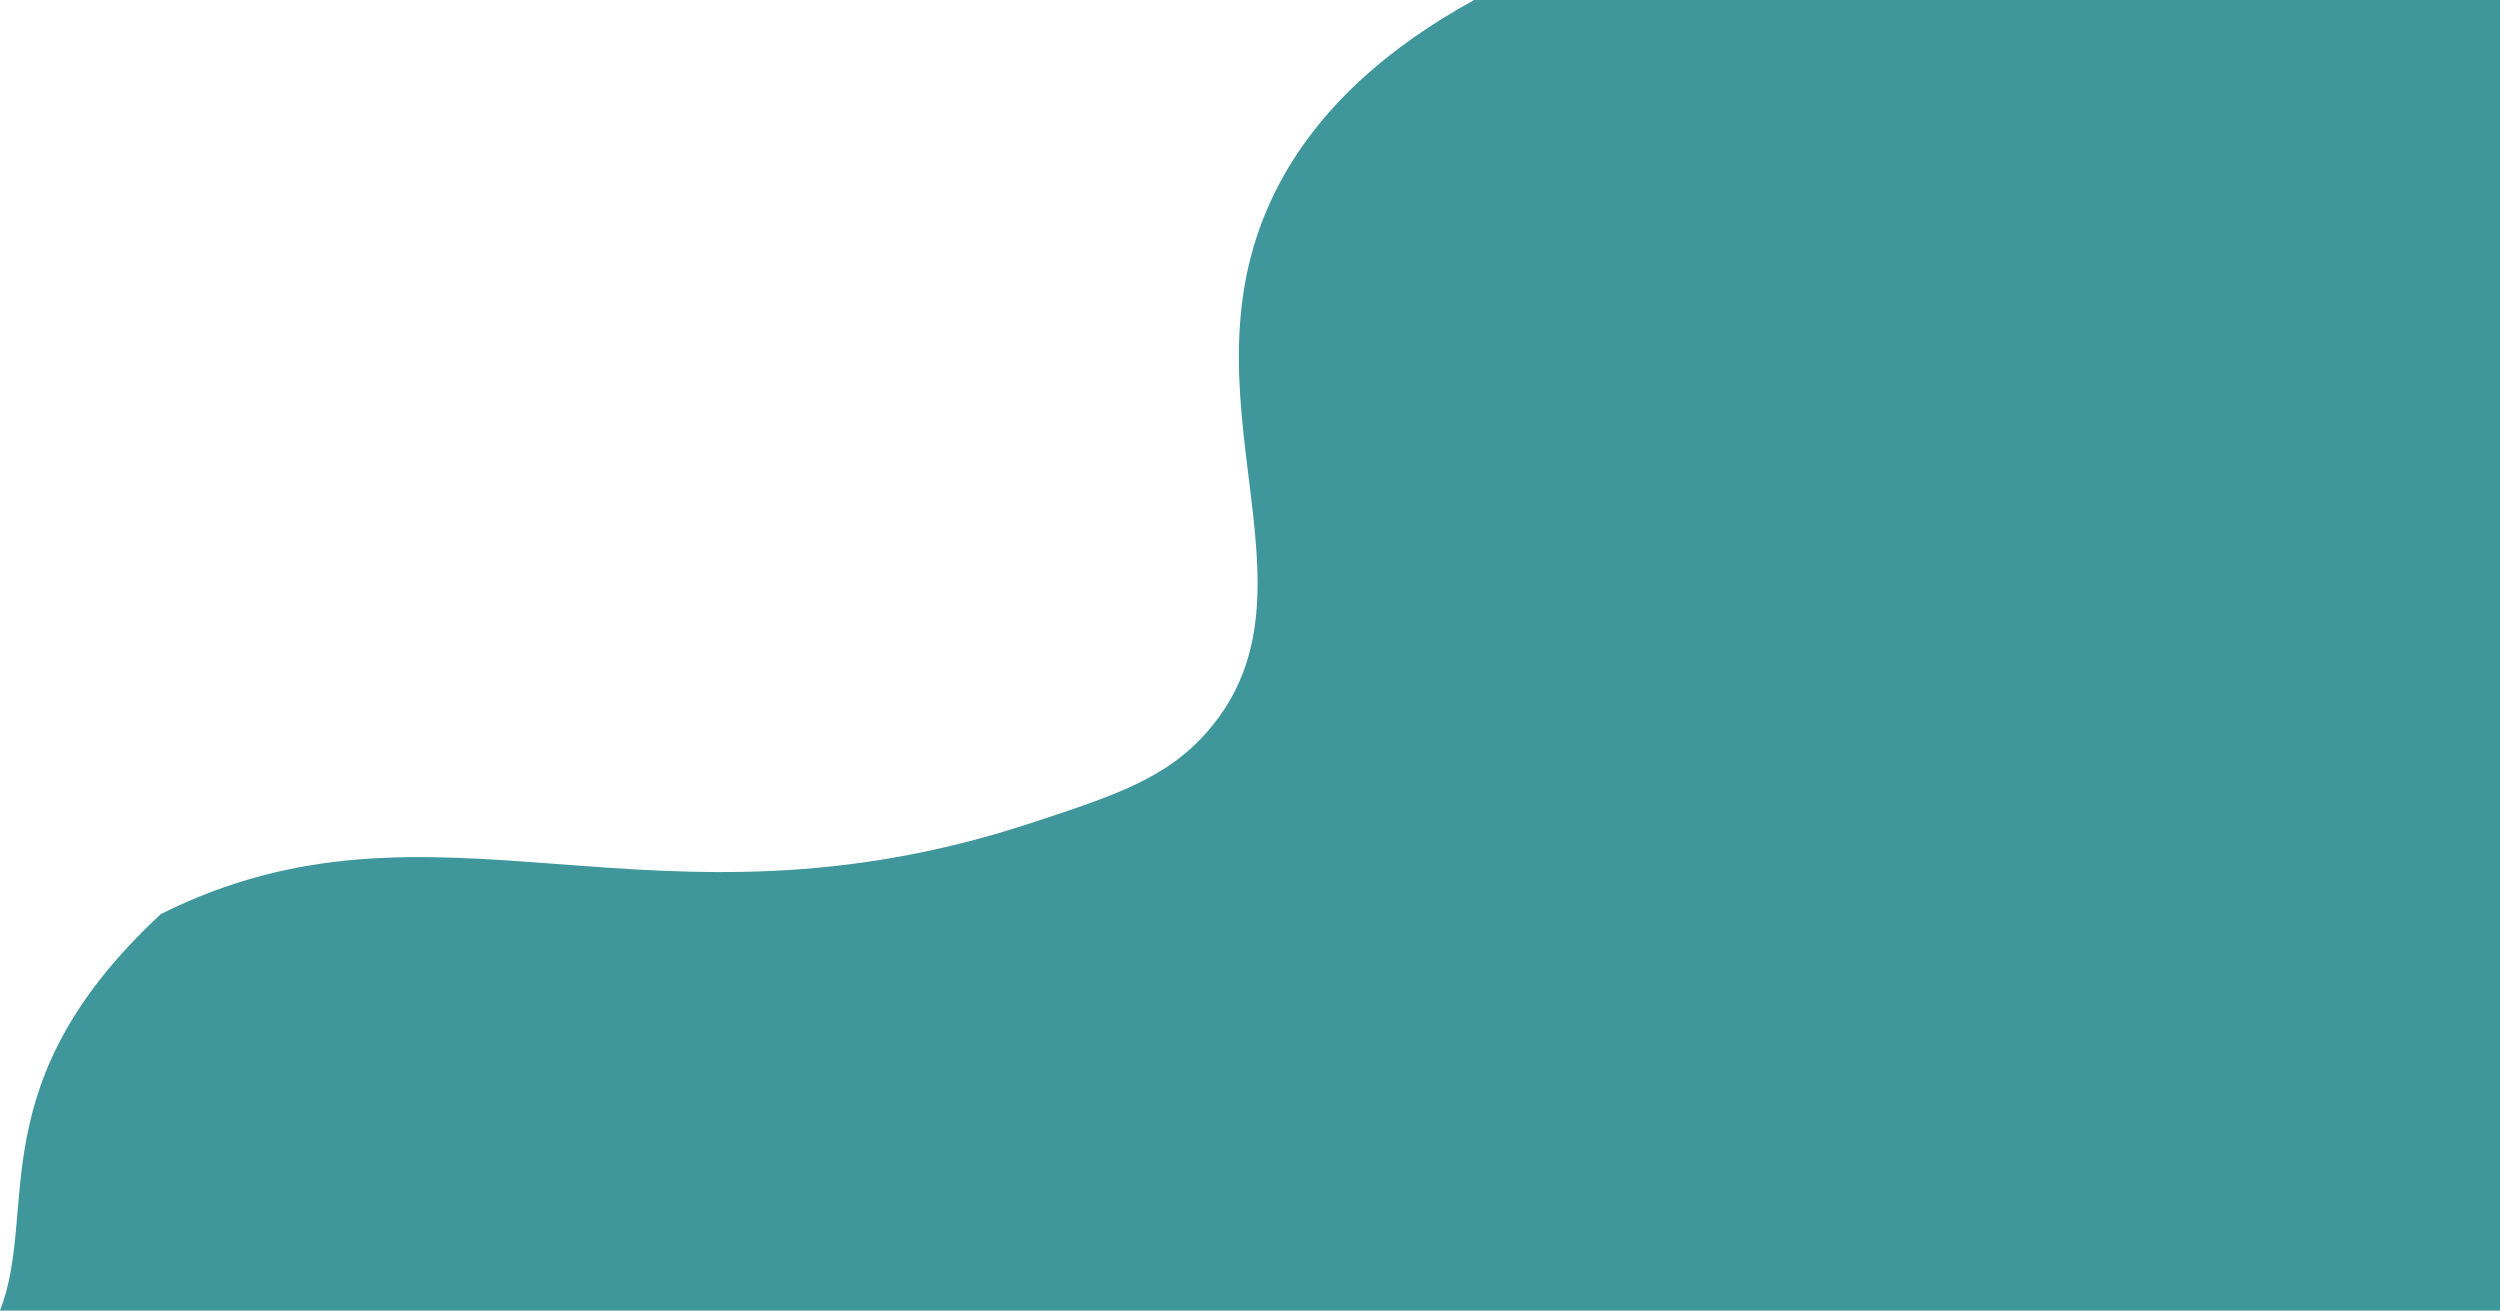 <svg width="1135" height="595" viewBox="0 0 1135 595" fill="none" xmlns="http://www.w3.org/2000/svg">
<path d="M1152 0V595H0C17.801 549.41 -10 492 73 415C198.06 352.426 294.803 430.616 467.815 373.748C506.787 360.943 529.95 353.328 548.641 331.573C604.143 266.995 532.641 179.593 579.115 86.715C598.019 48.949 631.036 21.011 669.266 0H1152Z" fill="#3F979B"/>
</svg>
